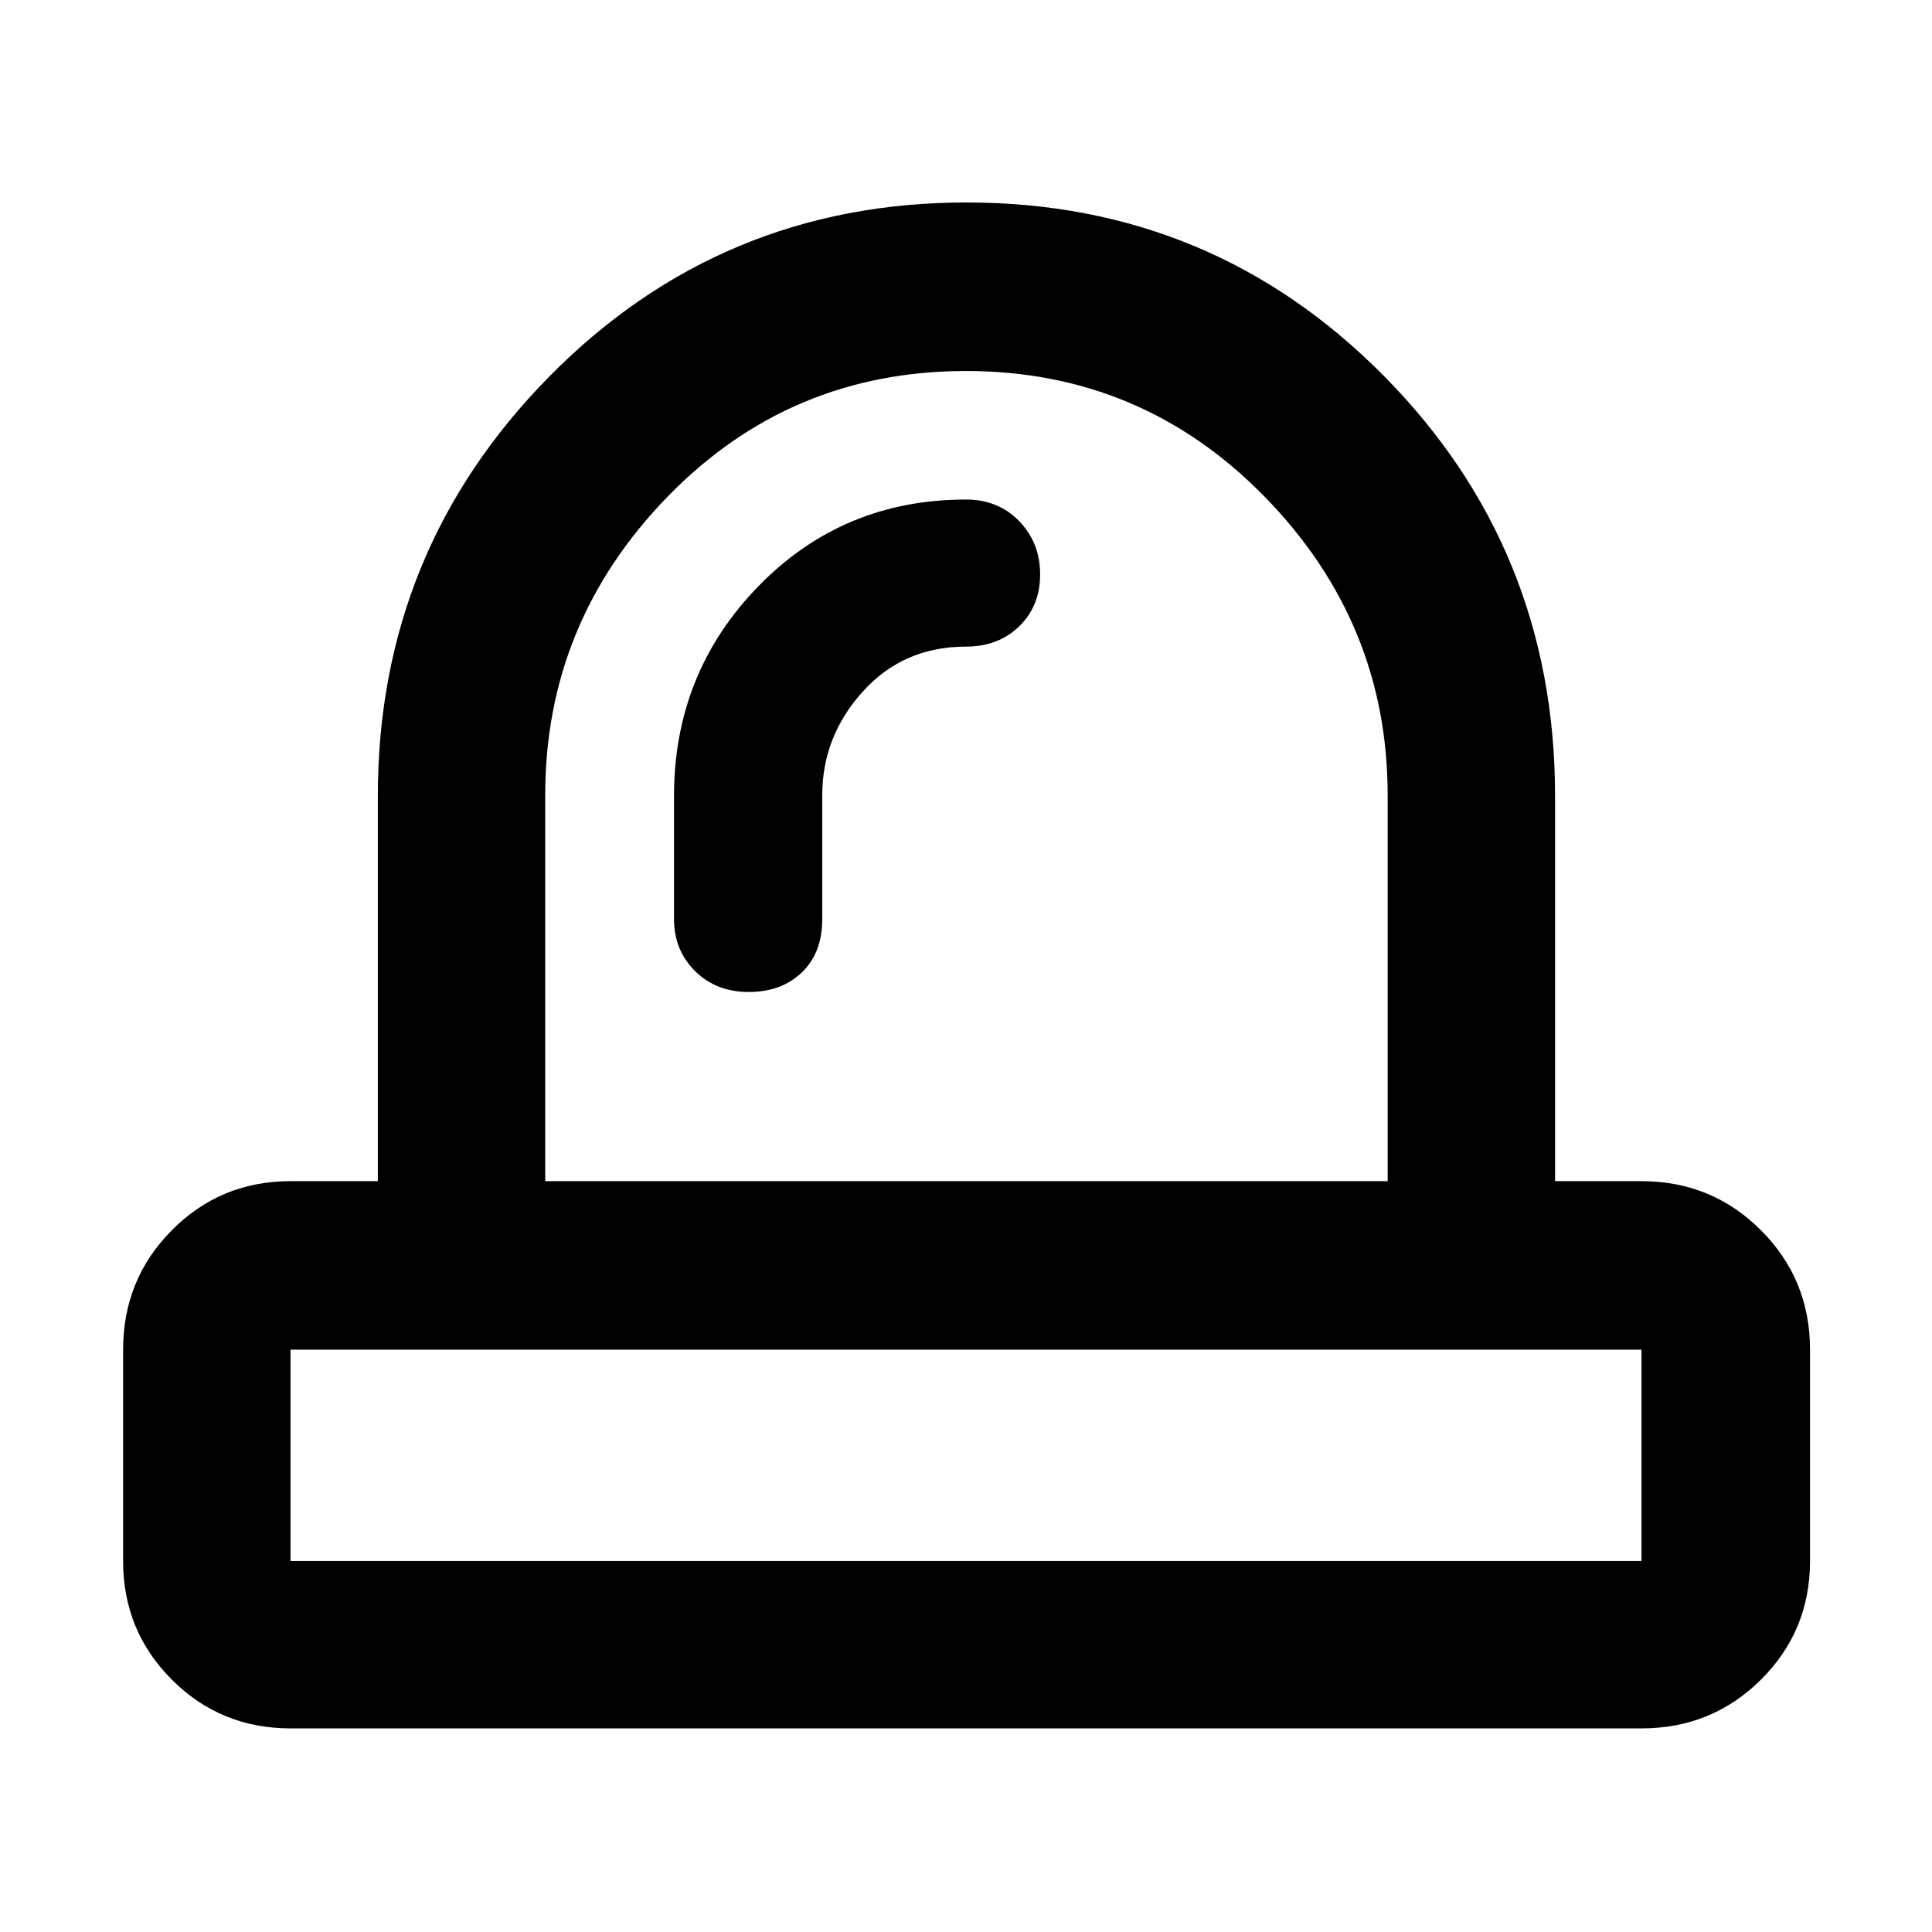 <svg xmlns="http://www.w3.org/2000/svg" height="48" viewBox="0 -960 960 960" width="48"><path d="M143.78-184.35h672.44H815.65v-105H816.22 143.78 144.35v105H143.78Zm264.79-380.58q0-29.11 20.15-51.44Q448.88-638.7 480-638.7q16.05 0 26.44-10.09t10.39-25.79q0-15.71-10.39-26.45-10.39-10.75-26.44-10.75-61.17 0-103.13 43.05-41.96 43.06-41.96 104.3v61.08q0 15.51 10.49 25.89 10.48 10.37 26.67 10.37 16.2 0 26.35-9.71 10.15-9.7 10.15-26.55v-61.58Zm71.86 275.58Zm-209.52-83.74h418.61v-191.84q0-85.68-61.07-148.2-61.08-62.52-148.45-62.52-87.61 0-148.35 62.52-60.74 62.52-60.74 148.2v191.84ZM144.35-101.17q-34.74 0-58.96-24.22t-24.22-58.96v-105q0-34.97 24.22-59.35 24.22-24.39 58.96-24.39h43.39v-191.34q0-122.07 85.25-208.52 85.26-86.44 207.27-86.44 122 0 207.22 86.02t85.22 208.94v191.34h42.95q34.97 0 59.36 24.39 24.38 24.38 24.38 59.35v105q0 34.74-24.38 58.96-24.39 24.22-59.36 24.22h-671.3Zm336.08-271.92Z"/></svg>